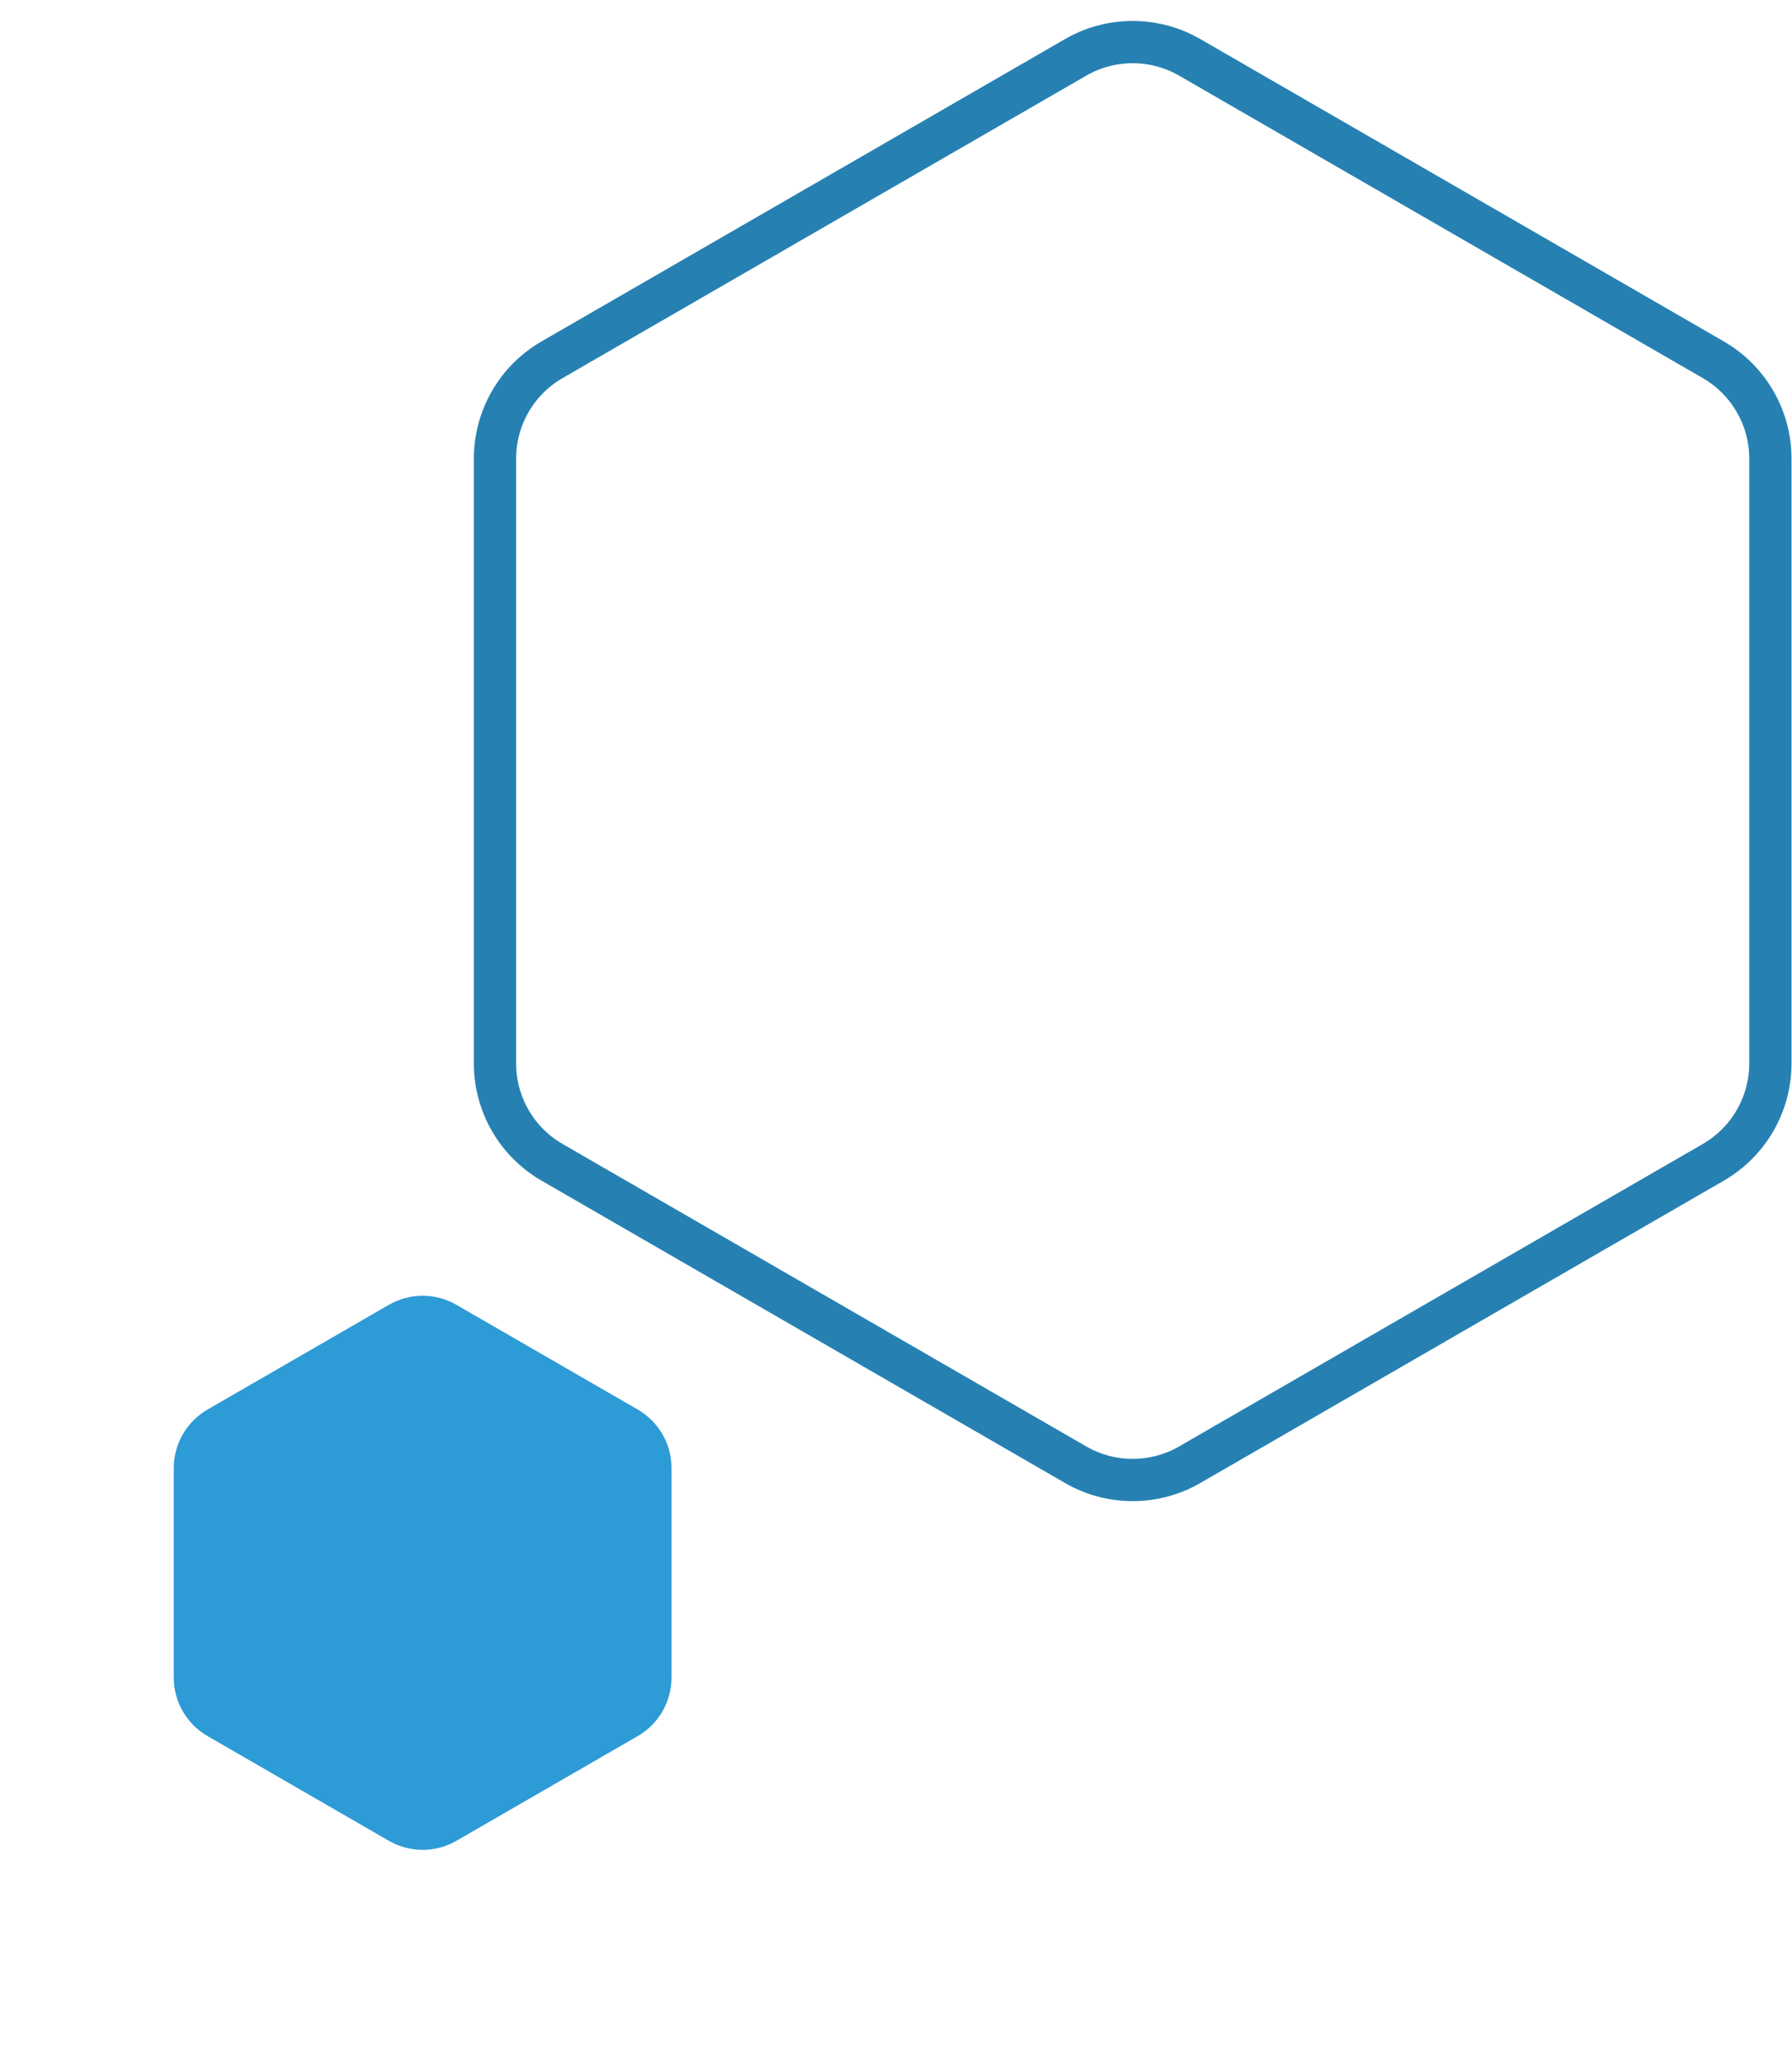 <svg width="106" height="122" viewBox="0 0 106 122" fill="none" xmlns="http://www.w3.org/2000/svg">
<path d="M23 77.155C24.238 76.44 25.762 76.44 27 77.155L37.722 83.345C38.96 84.06 39.722 85.38 39.722 86.809V99.191C39.722 100.62 38.96 101.94 37.722 102.655L27 108.845C25.762 109.56 24.238 109.56 23 108.845L12.278 102.655C11.04 101.94 10.278 100.62 10.278 99.191V86.809C10.278 85.38 11.04 84.06 12.278 83.345L23 77.155Z" fill="#2D9BD6"/>
<path d="M63.625 3.392C65.583 2.261 67.966 2.191 69.978 3.18L70.375 3.392L101.346 21.273C103.434 22.479 104.721 24.708 104.721 27.119V62.881C104.721 65.292 103.434 67.521 101.346 68.727L70.375 86.608C68.287 87.814 65.713 87.814 63.625 86.608L32.654 68.727C30.566 67.521 29.279 65.292 29.279 62.881V27.119C29.279 24.708 30.566 22.479 32.654 21.273L63.625 3.392Z" stroke="#2681B2" stroke-width="2.5"/>
</svg>
